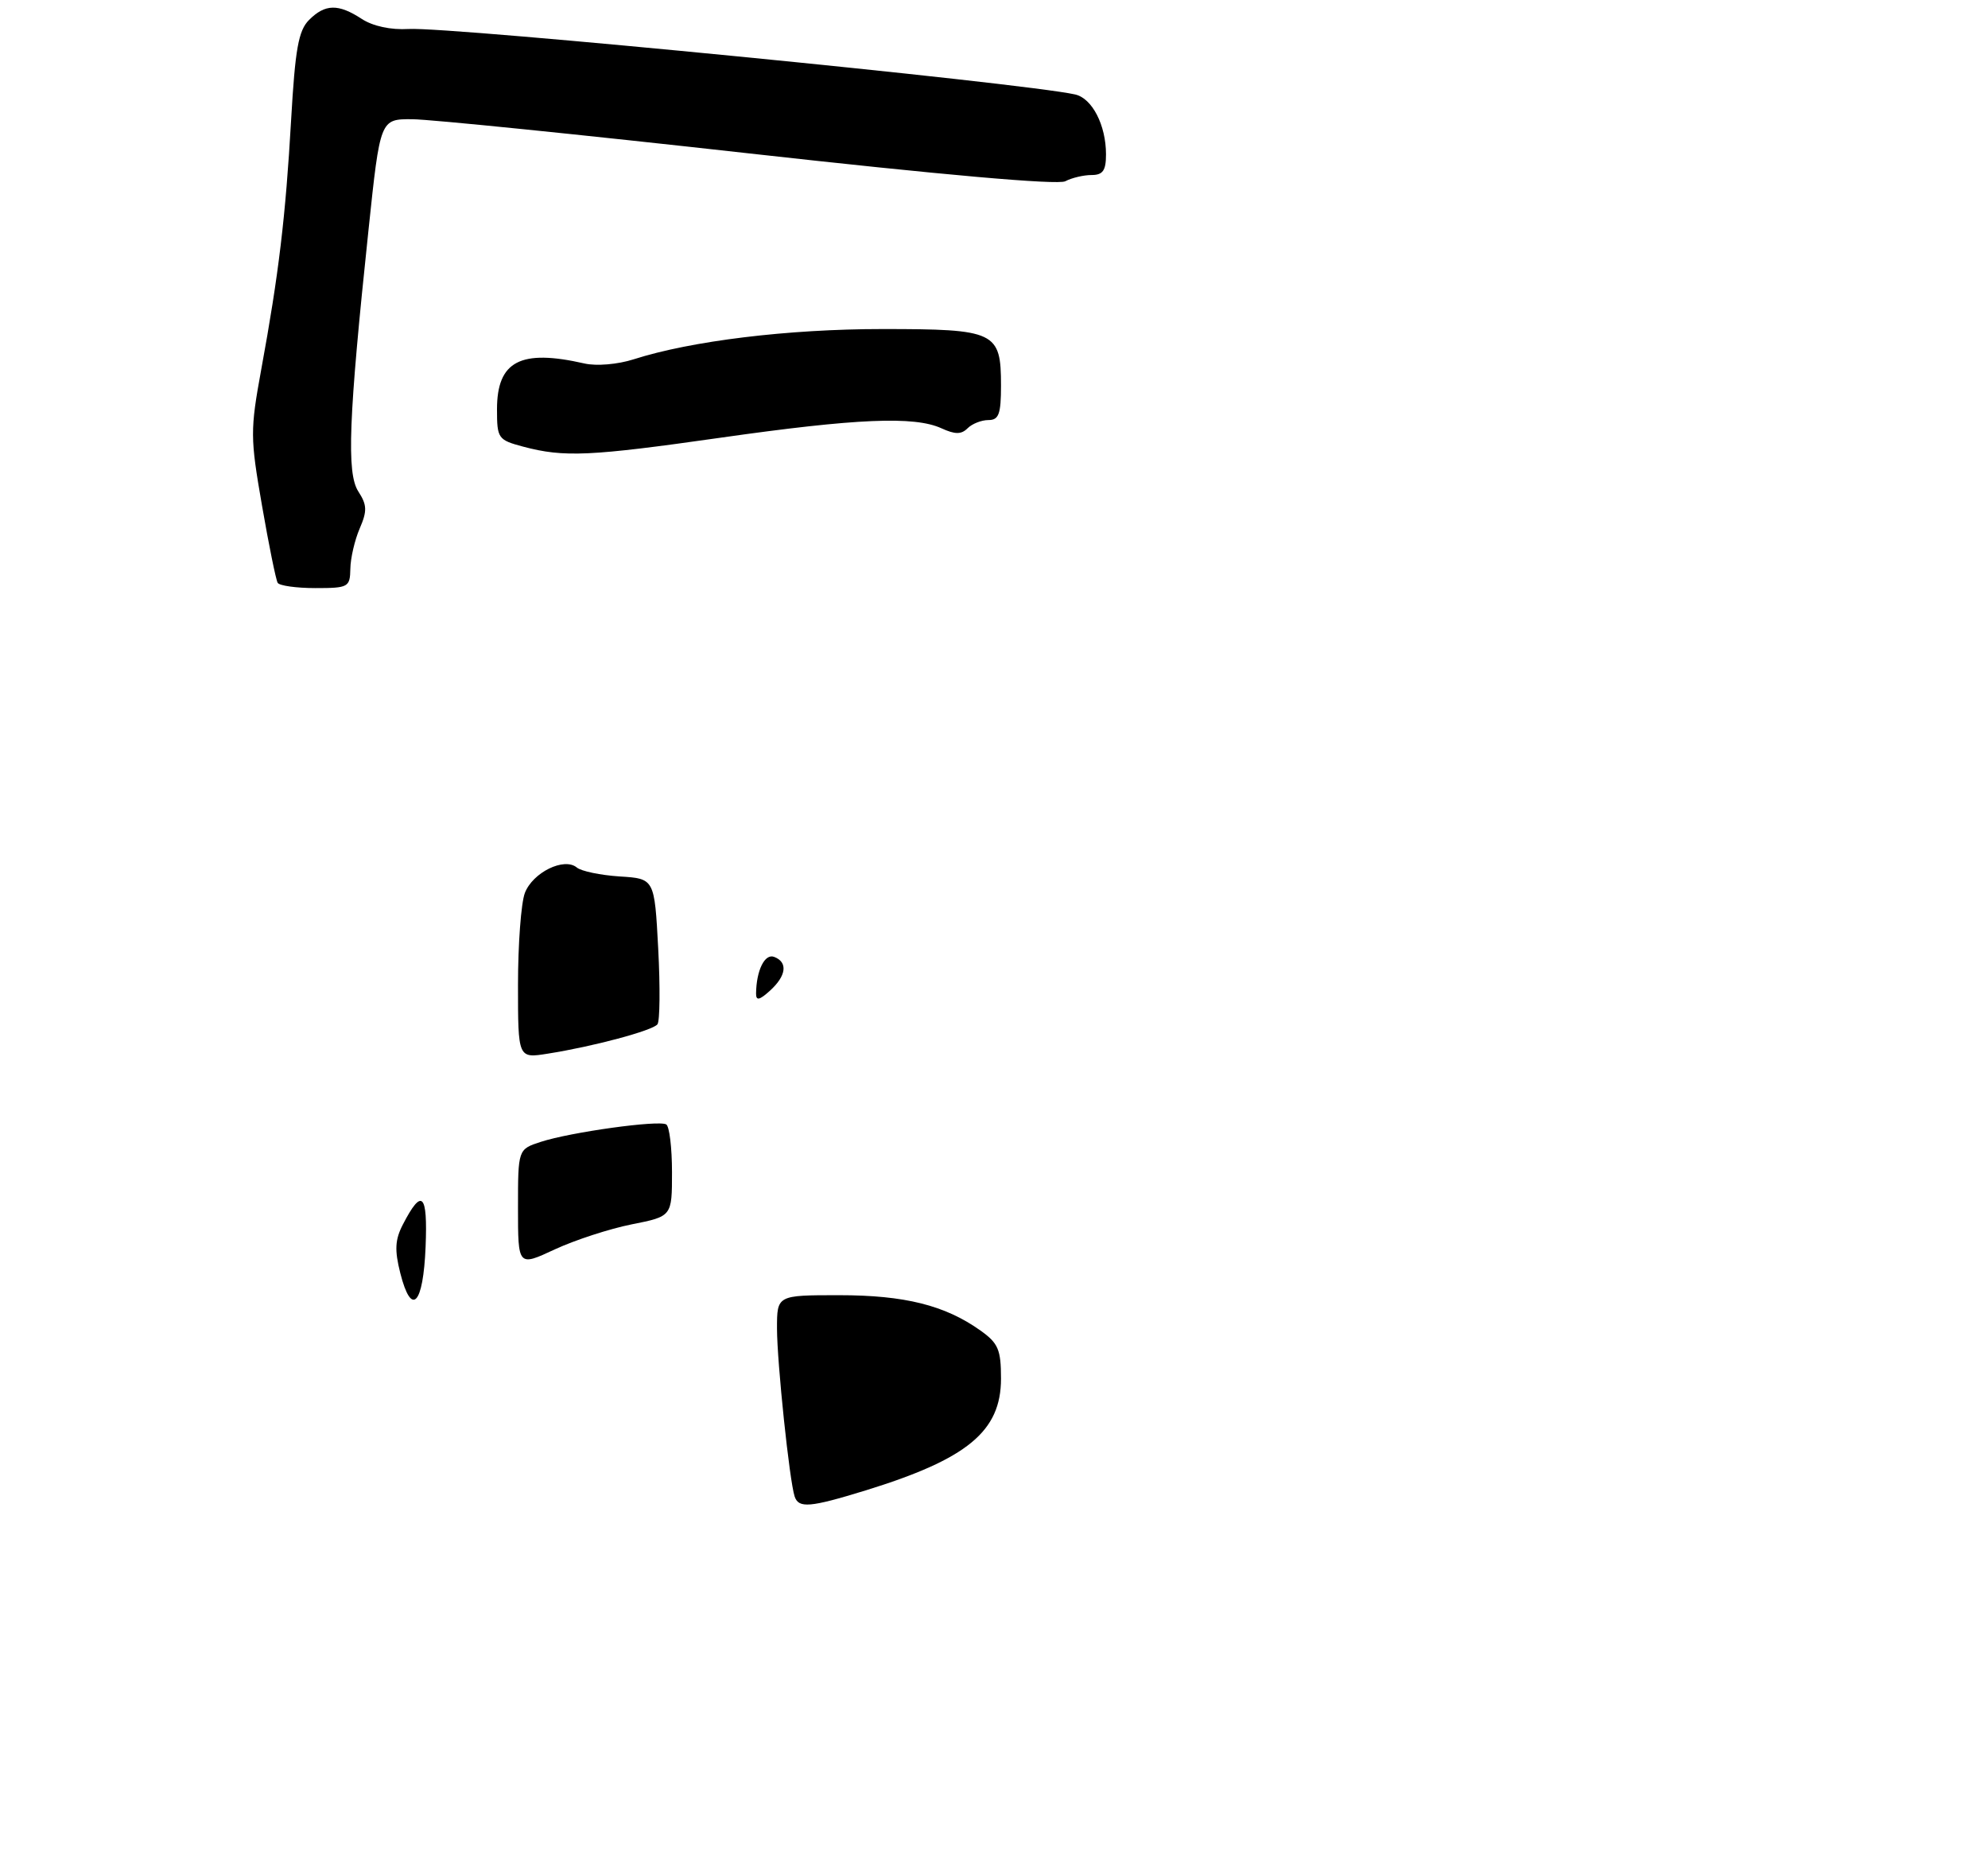 <?xml version="1.0" encoding="UTF-8" standalone="no"?>
<!DOCTYPE svg PUBLIC "-//W3C//DTD SVG 1.1//EN" "http://www.w3.org/Graphics/SVG/1.1/DTD/svg11.dtd" >
<svg xmlns="http://www.w3.org/2000/svg" xmlns:xlink="http://www.w3.org/1999/xlink" version="1.1" viewBox="0 0 284 267">
 <g >
 <path fill="currentColor"
d=" M 50.05 81.25 C 50.07 79.74 50.67 77.15 51.38 75.50 C 52.47 72.98 52.44 72.13 51.19 70.20 C 49.50 67.58 49.79 59.84 52.64 32.88 C 54.31 17.00 54.31 17.00 58.90 17.03 C 61.43 17.04 83.08 19.24 107.00 21.91 C 134.49 24.98 151.12 26.45 152.18 25.89 C 153.11 25.40 154.80 25.00 155.93 25.00 C 157.56 25.00 158.00 24.36 158.00 22.05 C 158.00 17.87 156.02 14.03 153.58 13.49 C 146.01 11.81 64.31 3.79 58.37 4.14 C 55.81 4.29 53.26 3.74 51.66 2.69 C 48.33 0.52 46.45 0.55 44.15 2.85 C 42.64 4.36 42.17 6.99 41.59 17.10 C 40.80 30.96 39.82 39.16 37.33 52.72 C 35.73 61.47 35.74 62.49 37.43 72.22 C 38.41 77.88 39.42 82.84 39.67 83.25 C 39.92 83.66 42.34 84.00 45.06 84.00 C 49.77 84.00 50.00 83.87 50.05 81.25 Z  M 103.01 62.51 C 122.36 59.76 130.61 59.41 134.48 61.17 C 136.45 62.07 137.33 62.07 138.23 61.17 C 138.87 60.53 140.21 60.00 141.20 60.00 C 142.69 60.00 143.00 59.15 143.00 55.07 C 143.00 47.37 142.23 47.00 126.06 47.00 C 112.59 47.00 98.72 48.69 90.50 51.33 C 88.24 52.05 85.20 52.31 83.50 51.92 C 74.35 49.83 71.00 51.58 71.00 58.47 C 71.00 62.63 71.15 62.84 74.75 63.80 C 80.59 65.35 84.25 65.18 103.01 62.51 Z  M 113.52 213.75 C 112.78 211.52 111.01 194.64 111.00 189.75 C 111.00 185.00 111.00 185.00 119.87 185.00 C 129.24 185.00 135.00 186.44 140.07 190.05 C 142.61 191.86 143.00 192.77 143.00 196.92 C 143.00 204.44 138.20 208.40 123.64 212.89 C 115.71 215.33 114.09 215.47 113.52 213.75 Z  M 57.19 181.87 C 56.35 178.55 56.43 177.07 57.56 174.89 C 60.28 169.63 61.11 170.45 60.80 178.08 C 60.46 186.40 58.79 188.15 57.19 181.87 Z  M 74.00 172.53 C 74.00 164.16 74.00 164.16 77.25 163.10 C 81.51 161.71 94.12 159.96 95.18 160.61 C 95.63 160.89 96.00 163.96 96.00 167.43 C 96.00 173.74 96.00 173.74 90.25 174.88 C 87.09 175.51 82.14 177.12 79.25 178.46 C 74.00 180.91 74.00 180.91 74.00 172.53 Z  M 74.00 140.65 C 74.00 134.87 74.44 128.97 74.98 127.55 C 76.10 124.62 80.59 122.41 82.40 123.91 C 83.03 124.44 85.79 125.01 88.53 125.19 C 93.50 125.50 93.50 125.50 94.03 135.50 C 94.32 141.00 94.27 145.86 93.92 146.31 C 93.21 147.21 84.74 149.48 78.25 150.50 C 74.00 151.18 74.00 151.18 74.00 140.65 Z  M 108.01 141.90 C 108.05 138.61 109.25 136.16 110.60 136.68 C 112.58 137.44 112.34 139.38 110.00 141.50 C 108.48 142.88 108.00 142.97 108.01 141.90 Z "/>
</g>
</svg>